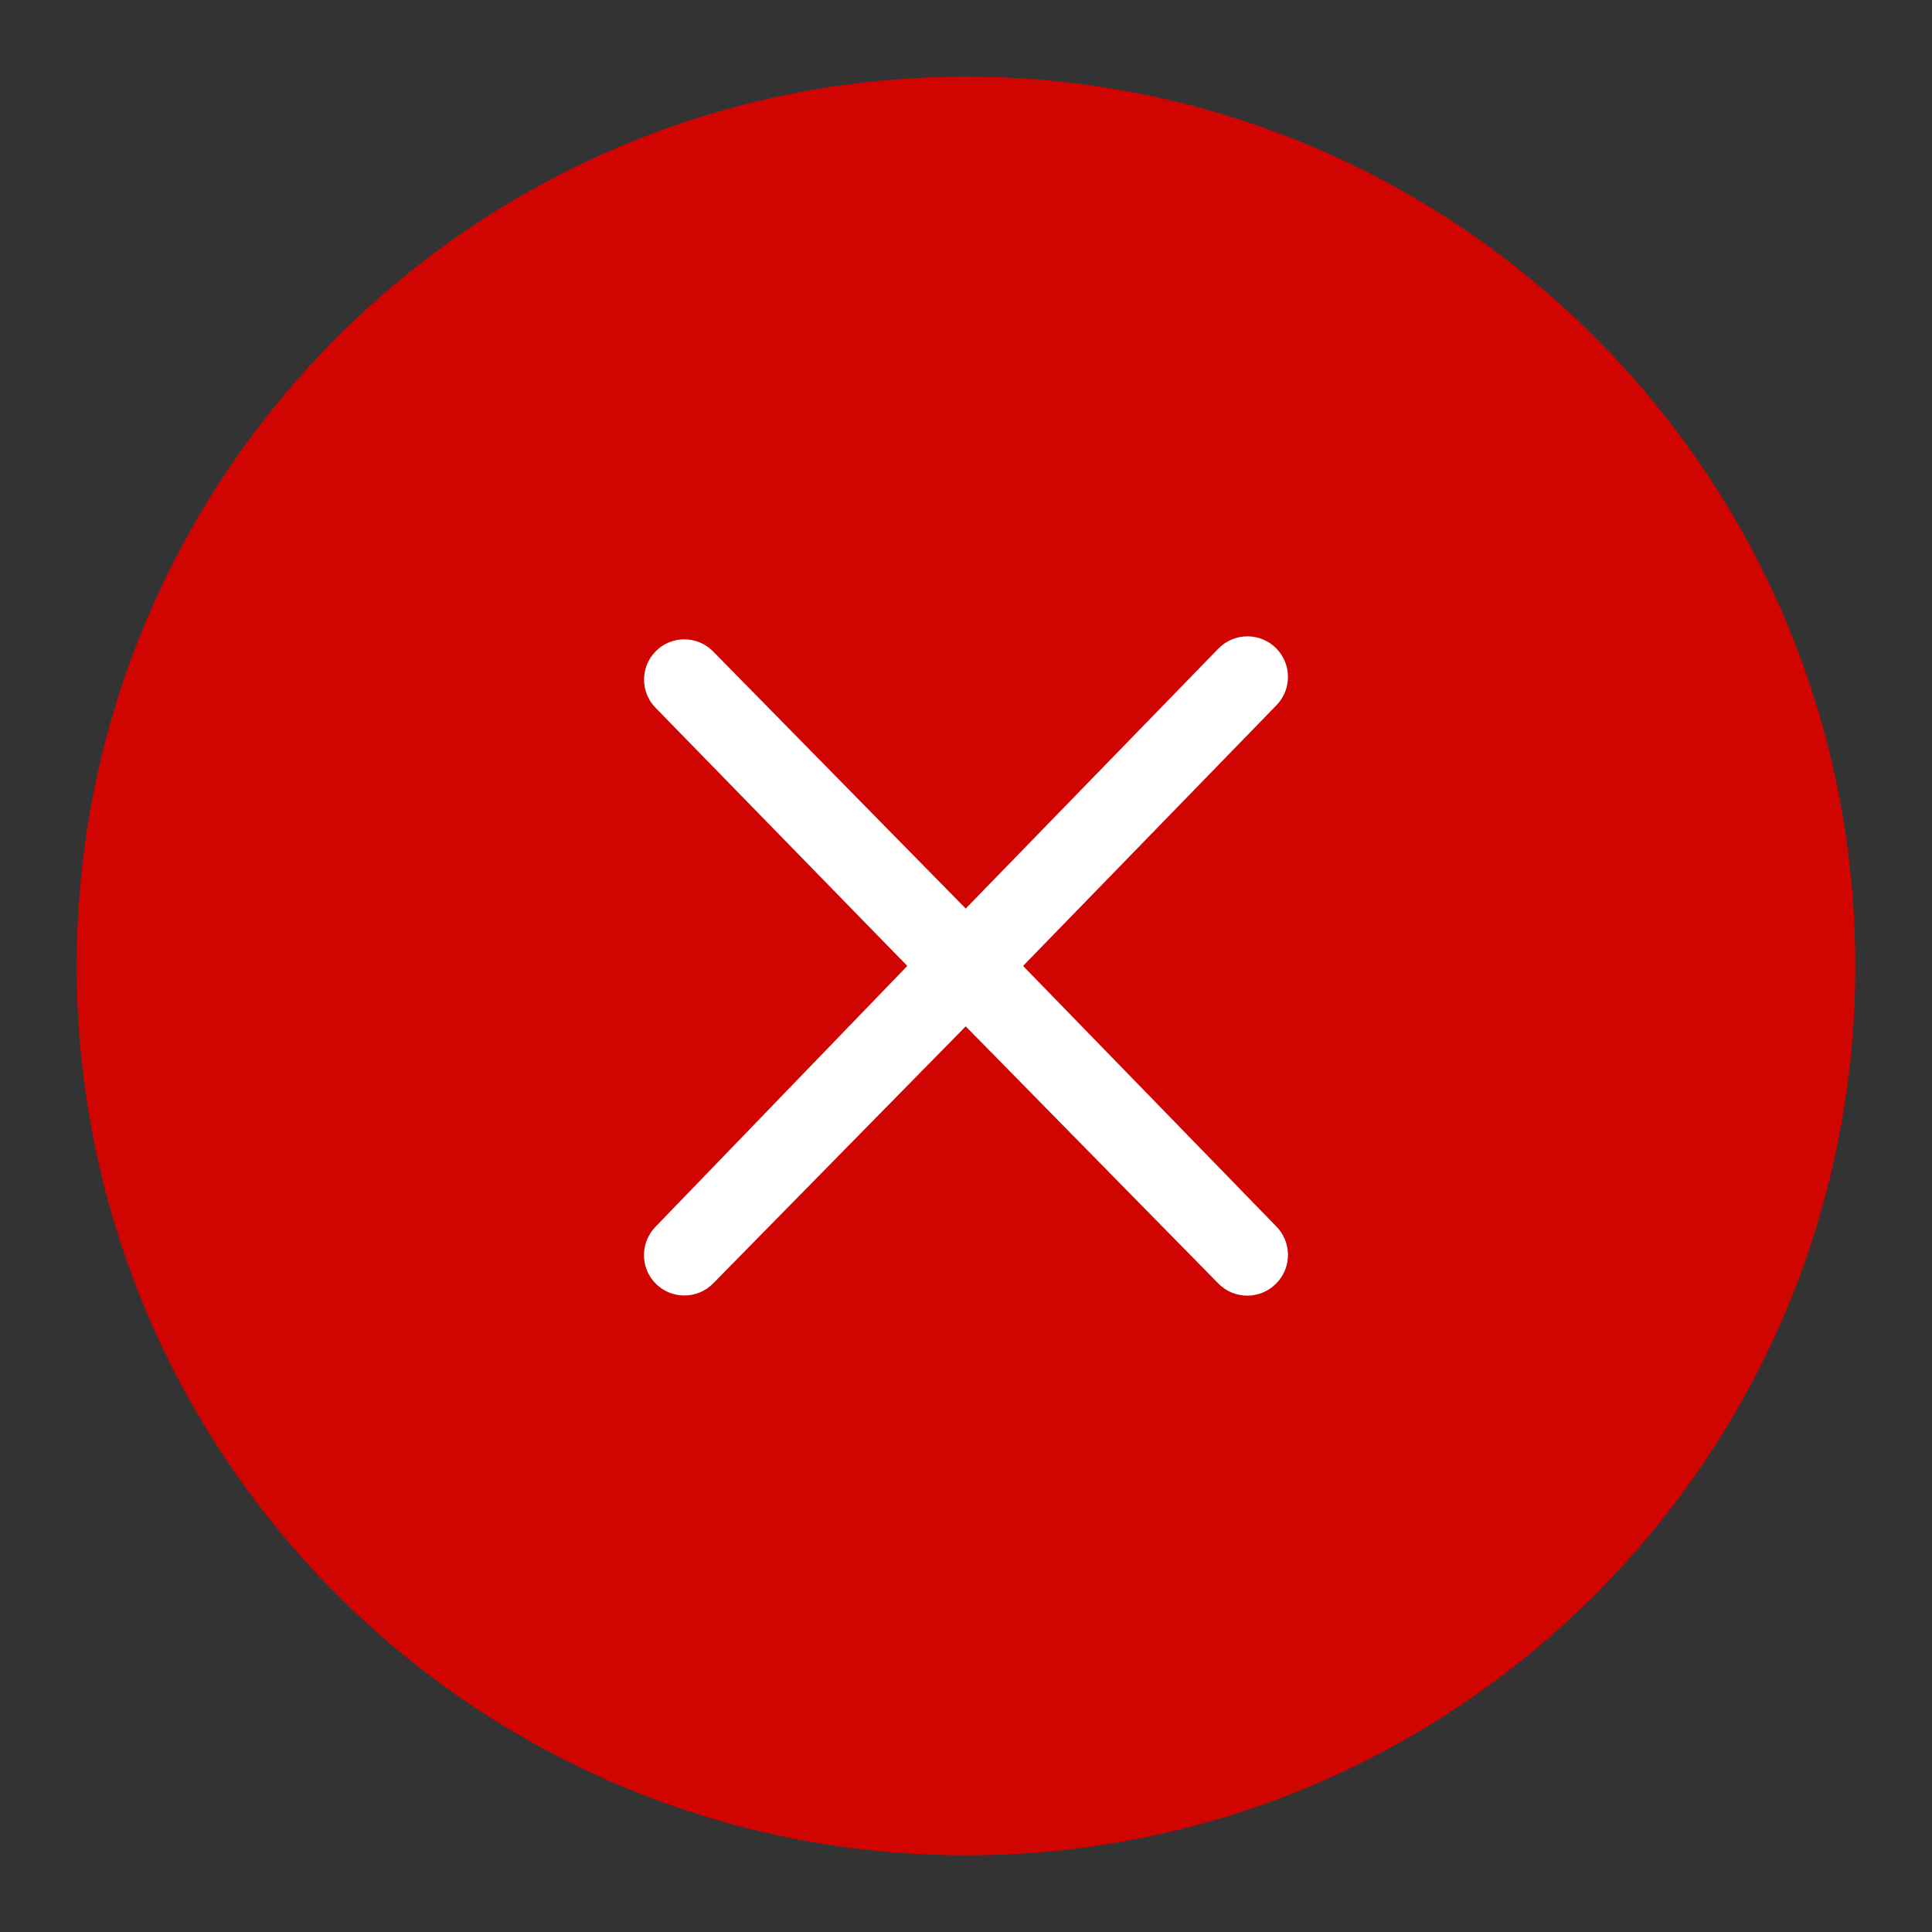 <svg width="26" height="26" viewBox="0 0 26 26" fill="none" xmlns="http://www.w3.org/2000/svg">
<rect x="0" y="0" width="26" height="26" fill="#333333" stroke="none"/>
<path d="M13 24.968C19.61 24.968 24.968 19.61 24.968 13C24.968 6.39 19.61 1.032 13 1.032C6.39 1.032 1.032 6.39 1.032 13C1.032 19.61 6.39 24.968 13 24.968Z" fill="#D00401"/>
<path d="M16.396 17.273L12.996 13.812L9.597 17.272C9.382 17.491 9.027 17.488 8.815 17.265C8.615 17.054 8.617 16.723 8.818 16.513L12.21 12.999L8.821 9.524C8.618 9.316 8.616 8.984 8.816 8.773C9.027 8.55 9.38 8.547 9.596 8.766L12.996 12.227L16.396 8.729C16.611 8.508 16.966 8.509 17.18 8.73C17.384 8.942 17.384 9.278 17.179 9.49L13.768 12.999L17.178 16.507C17.384 16.718 17.385 17.056 17.179 17.268C16.966 17.491 16.611 17.492 16.396 17.273Z" fill="white"/>
</svg>
